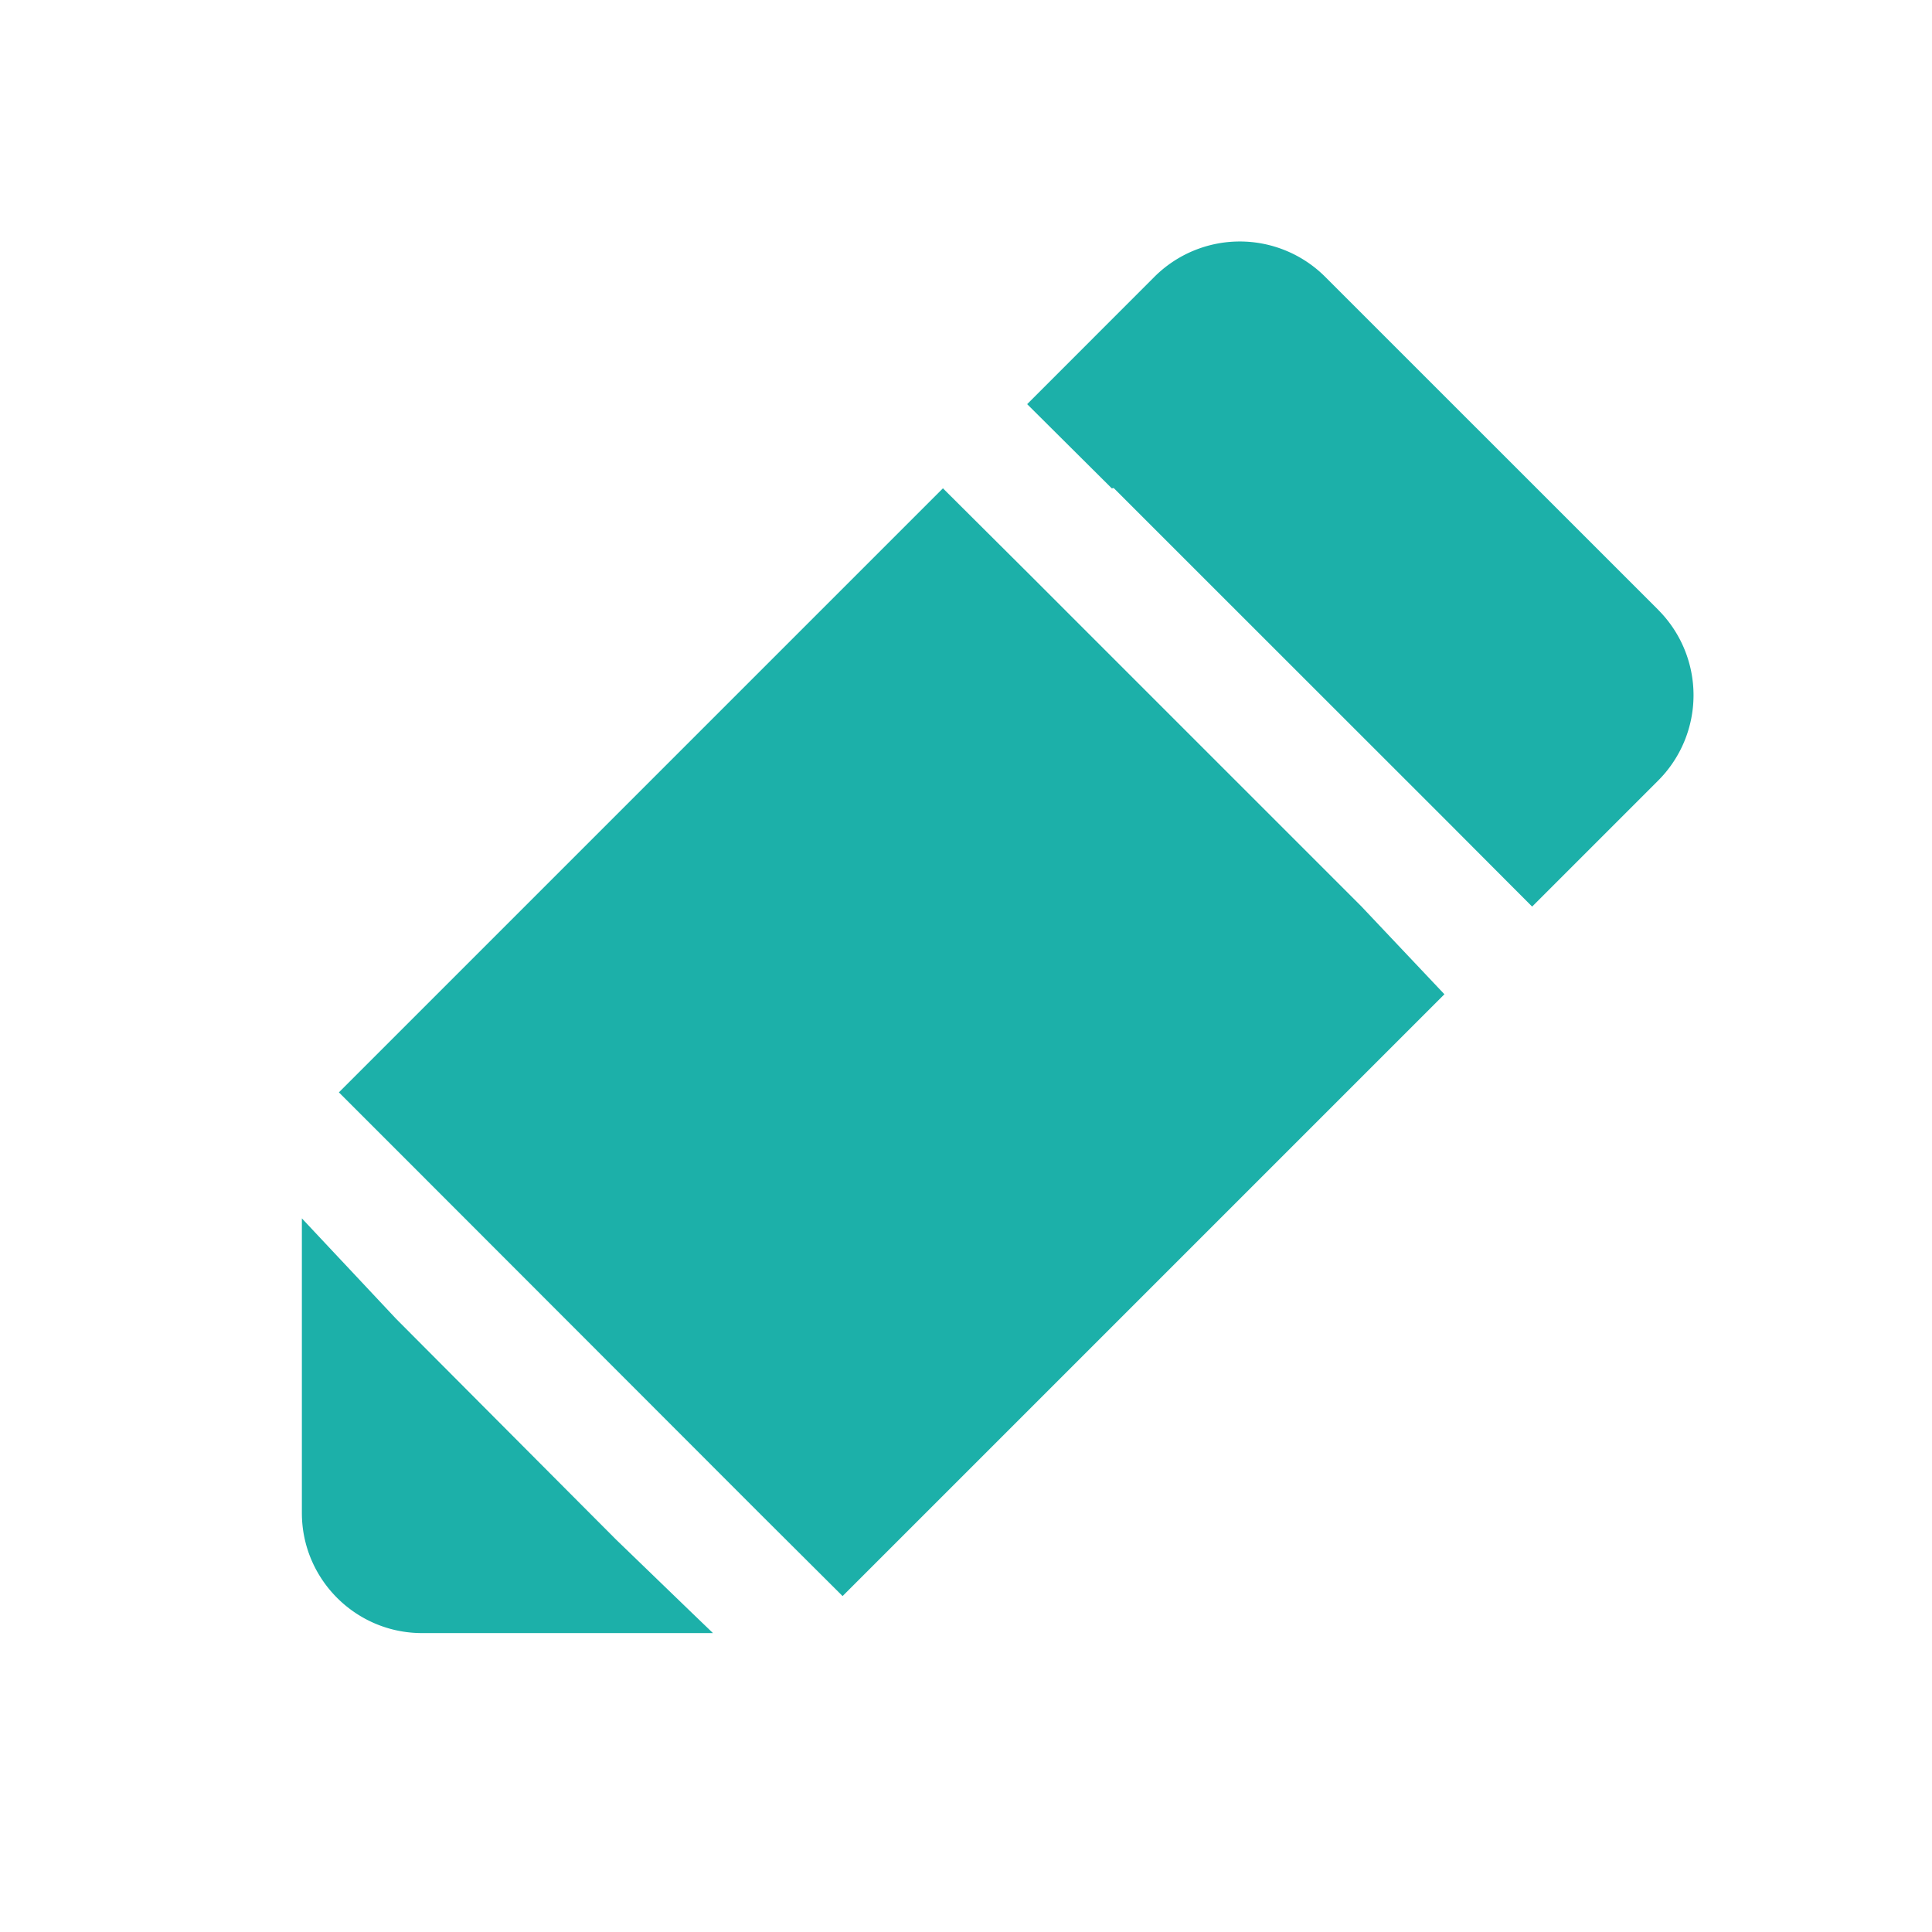 <?xml version="1.0" standalone="no"?><!DOCTYPE svg PUBLIC "-//W3C//DTD SVG 1.1//EN" "http://www.w3.org/Graphics/SVG/1.1/DTD/svg11.dtd"><svg t="1582632939821" class="icon" viewBox="0 0 1024 1024" version="1.1" xmlns="http://www.w3.org/2000/svg" p-id="6914" xmlns:xlink="http://www.w3.org/1999/xlink" width="200" height="200"><defs><style type="text/css"></style></defs><path d="M879.04 323.36l-176.8-176.768a64.032 64.032 0 0 0-90.464 0.224l-67.36 67.392 44.864 44.64 0.96-0.192h0.032l176.64 176.576 30.304 30.4 14.848 14.88 66.72-66.72a64 64 0 0 0 0.224-90.432M325.888 815.36l-13.6-13.632-88.32-88.64-14.08-14.144-40.704-43.392L160 645.76v156.128c0 35.136 28.576 63.68 63.68 63.68h154.208l-11.648-11.2-40.352-38.976zM545.024 303.872l-45.248-45.056L179.616 578.976l45.248 45.248 176.544 176.704 45.184 45.024 318.976-318.976-43.936-46.496z" p-id="6915" fill="#1CB0A9"></path></svg>